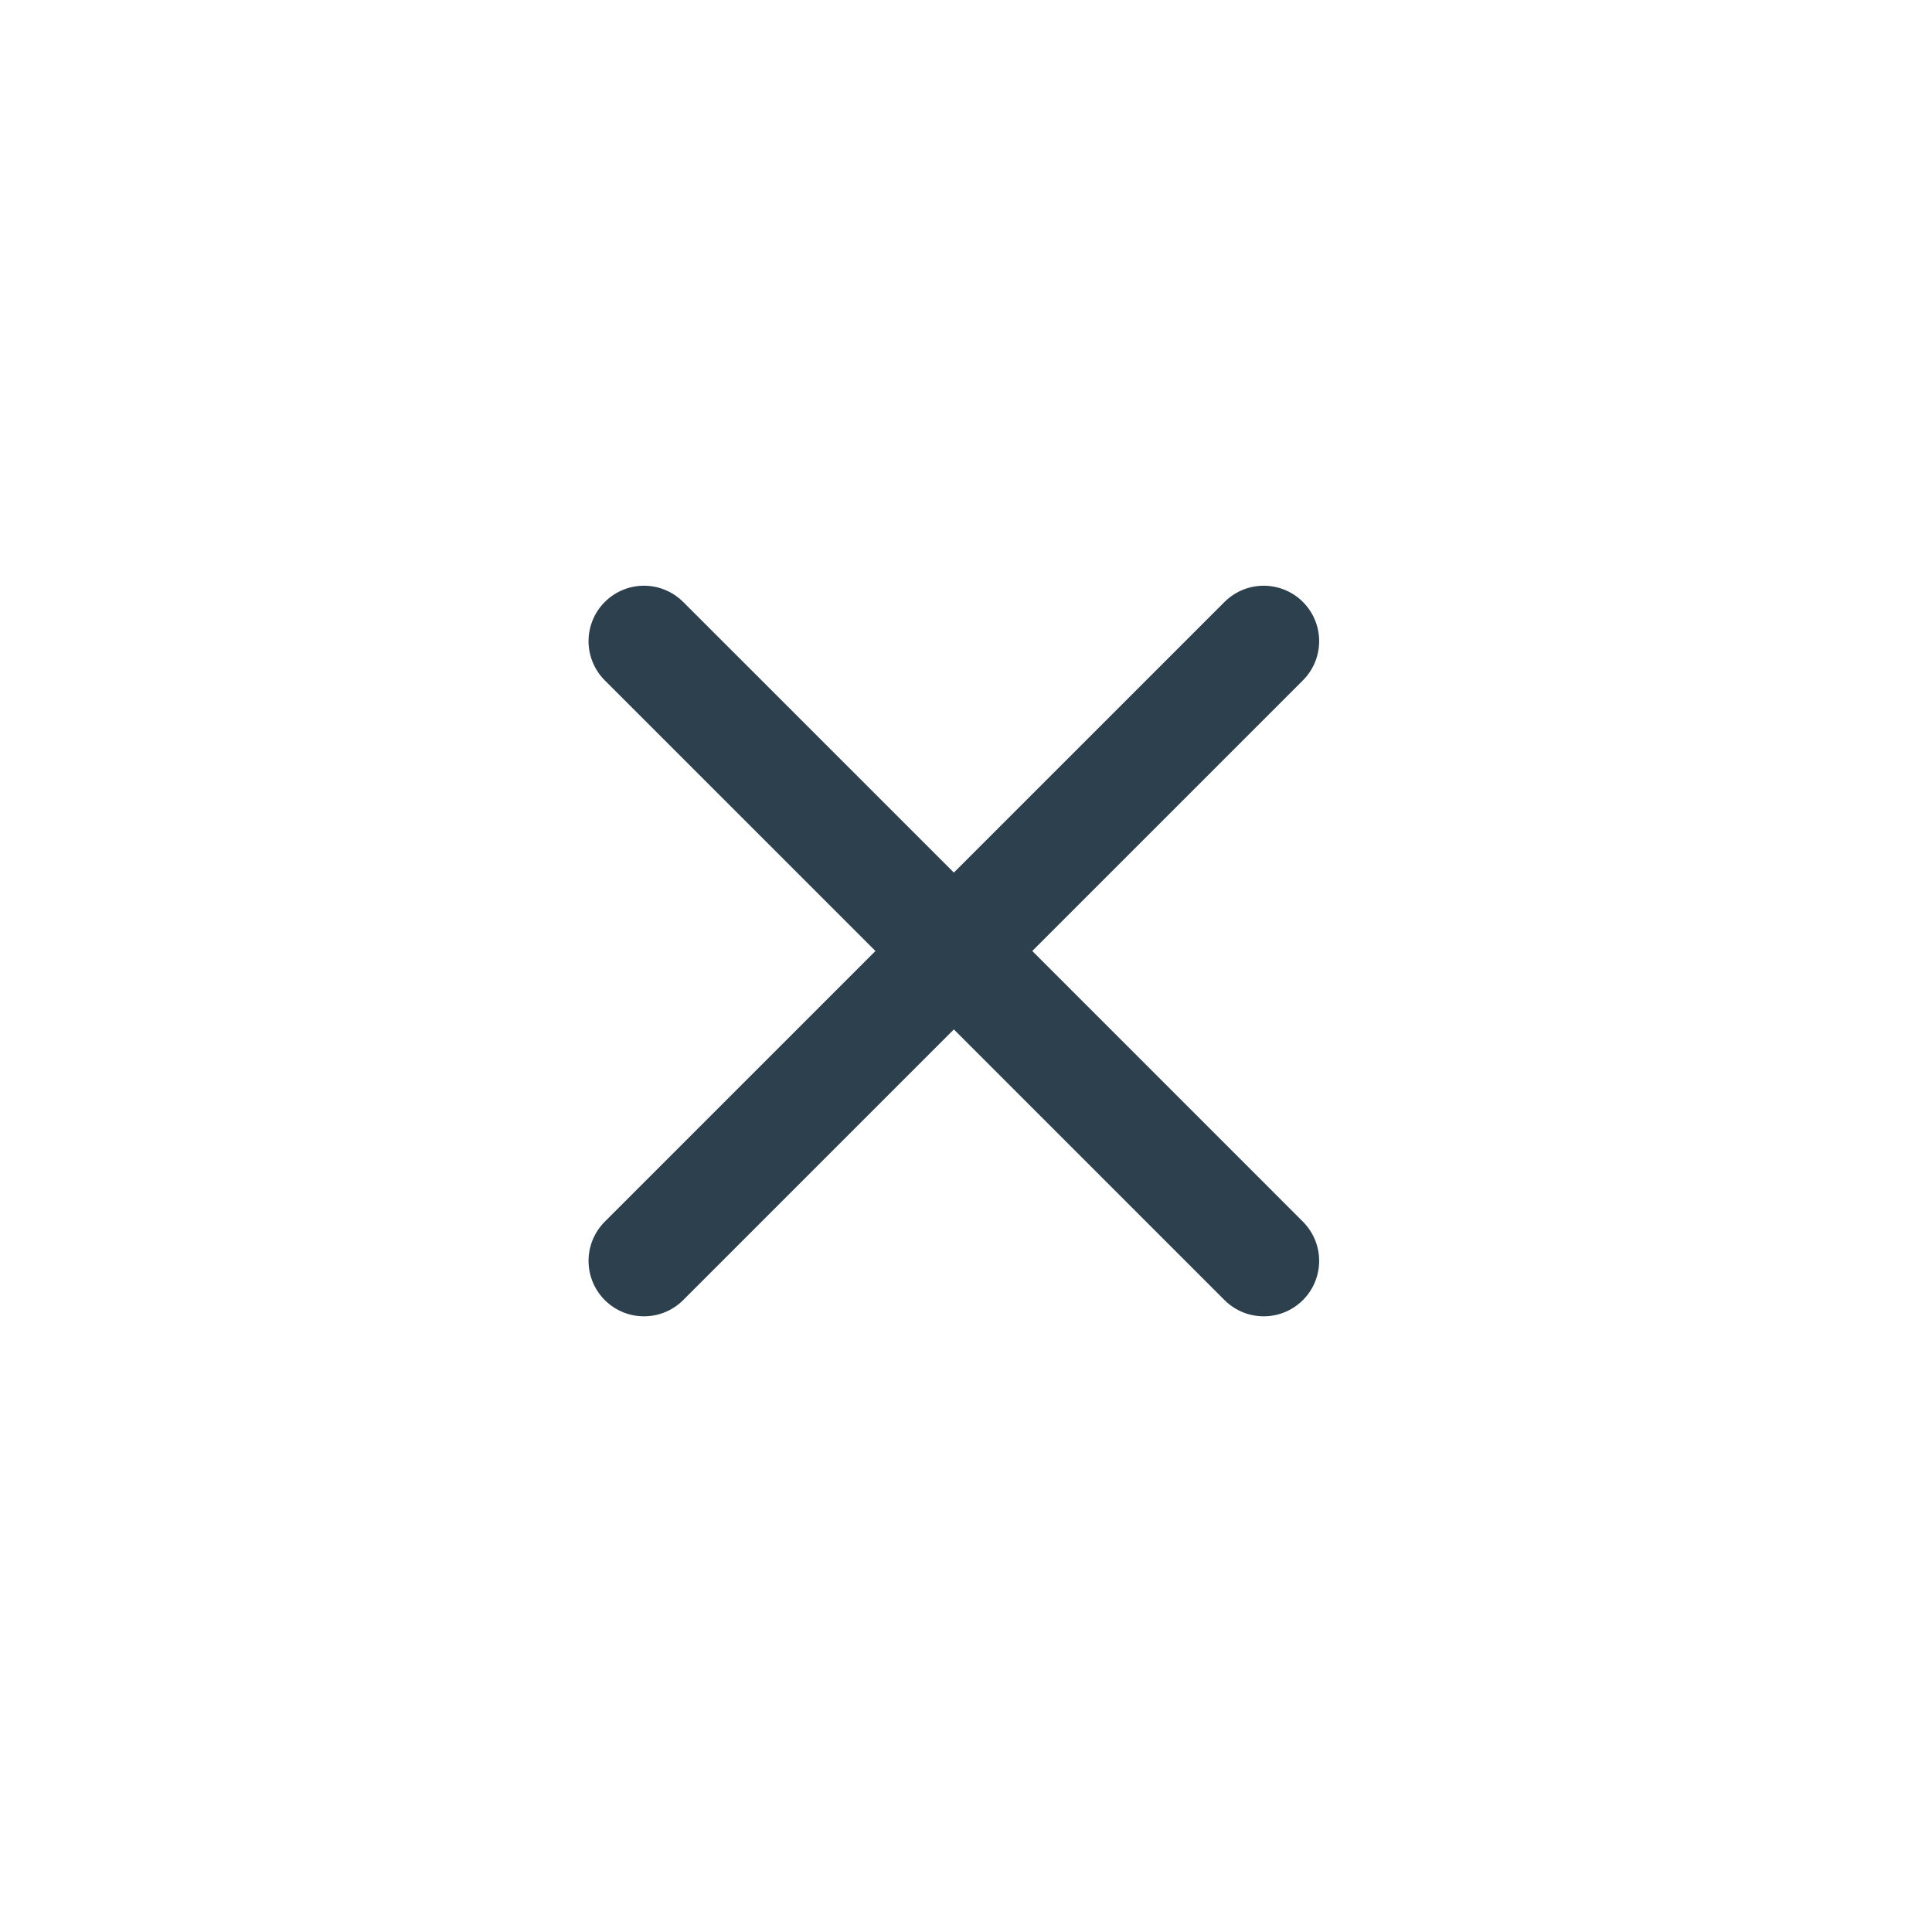 <svg width="43" height="43" viewBox="0 0 43 43" fill="none" xmlns="http://www.w3.org/2000/svg">
<path d="M14.333 28.063L21.23 21.166M21.23 21.166L28.126 14.27M21.23 21.166L28.126 28.063M21.23 21.166L14.333 14.27" stroke="#2C404D" stroke-width="2.468" stroke-linecap="round" stroke-linejoin="round"/>
</svg>
